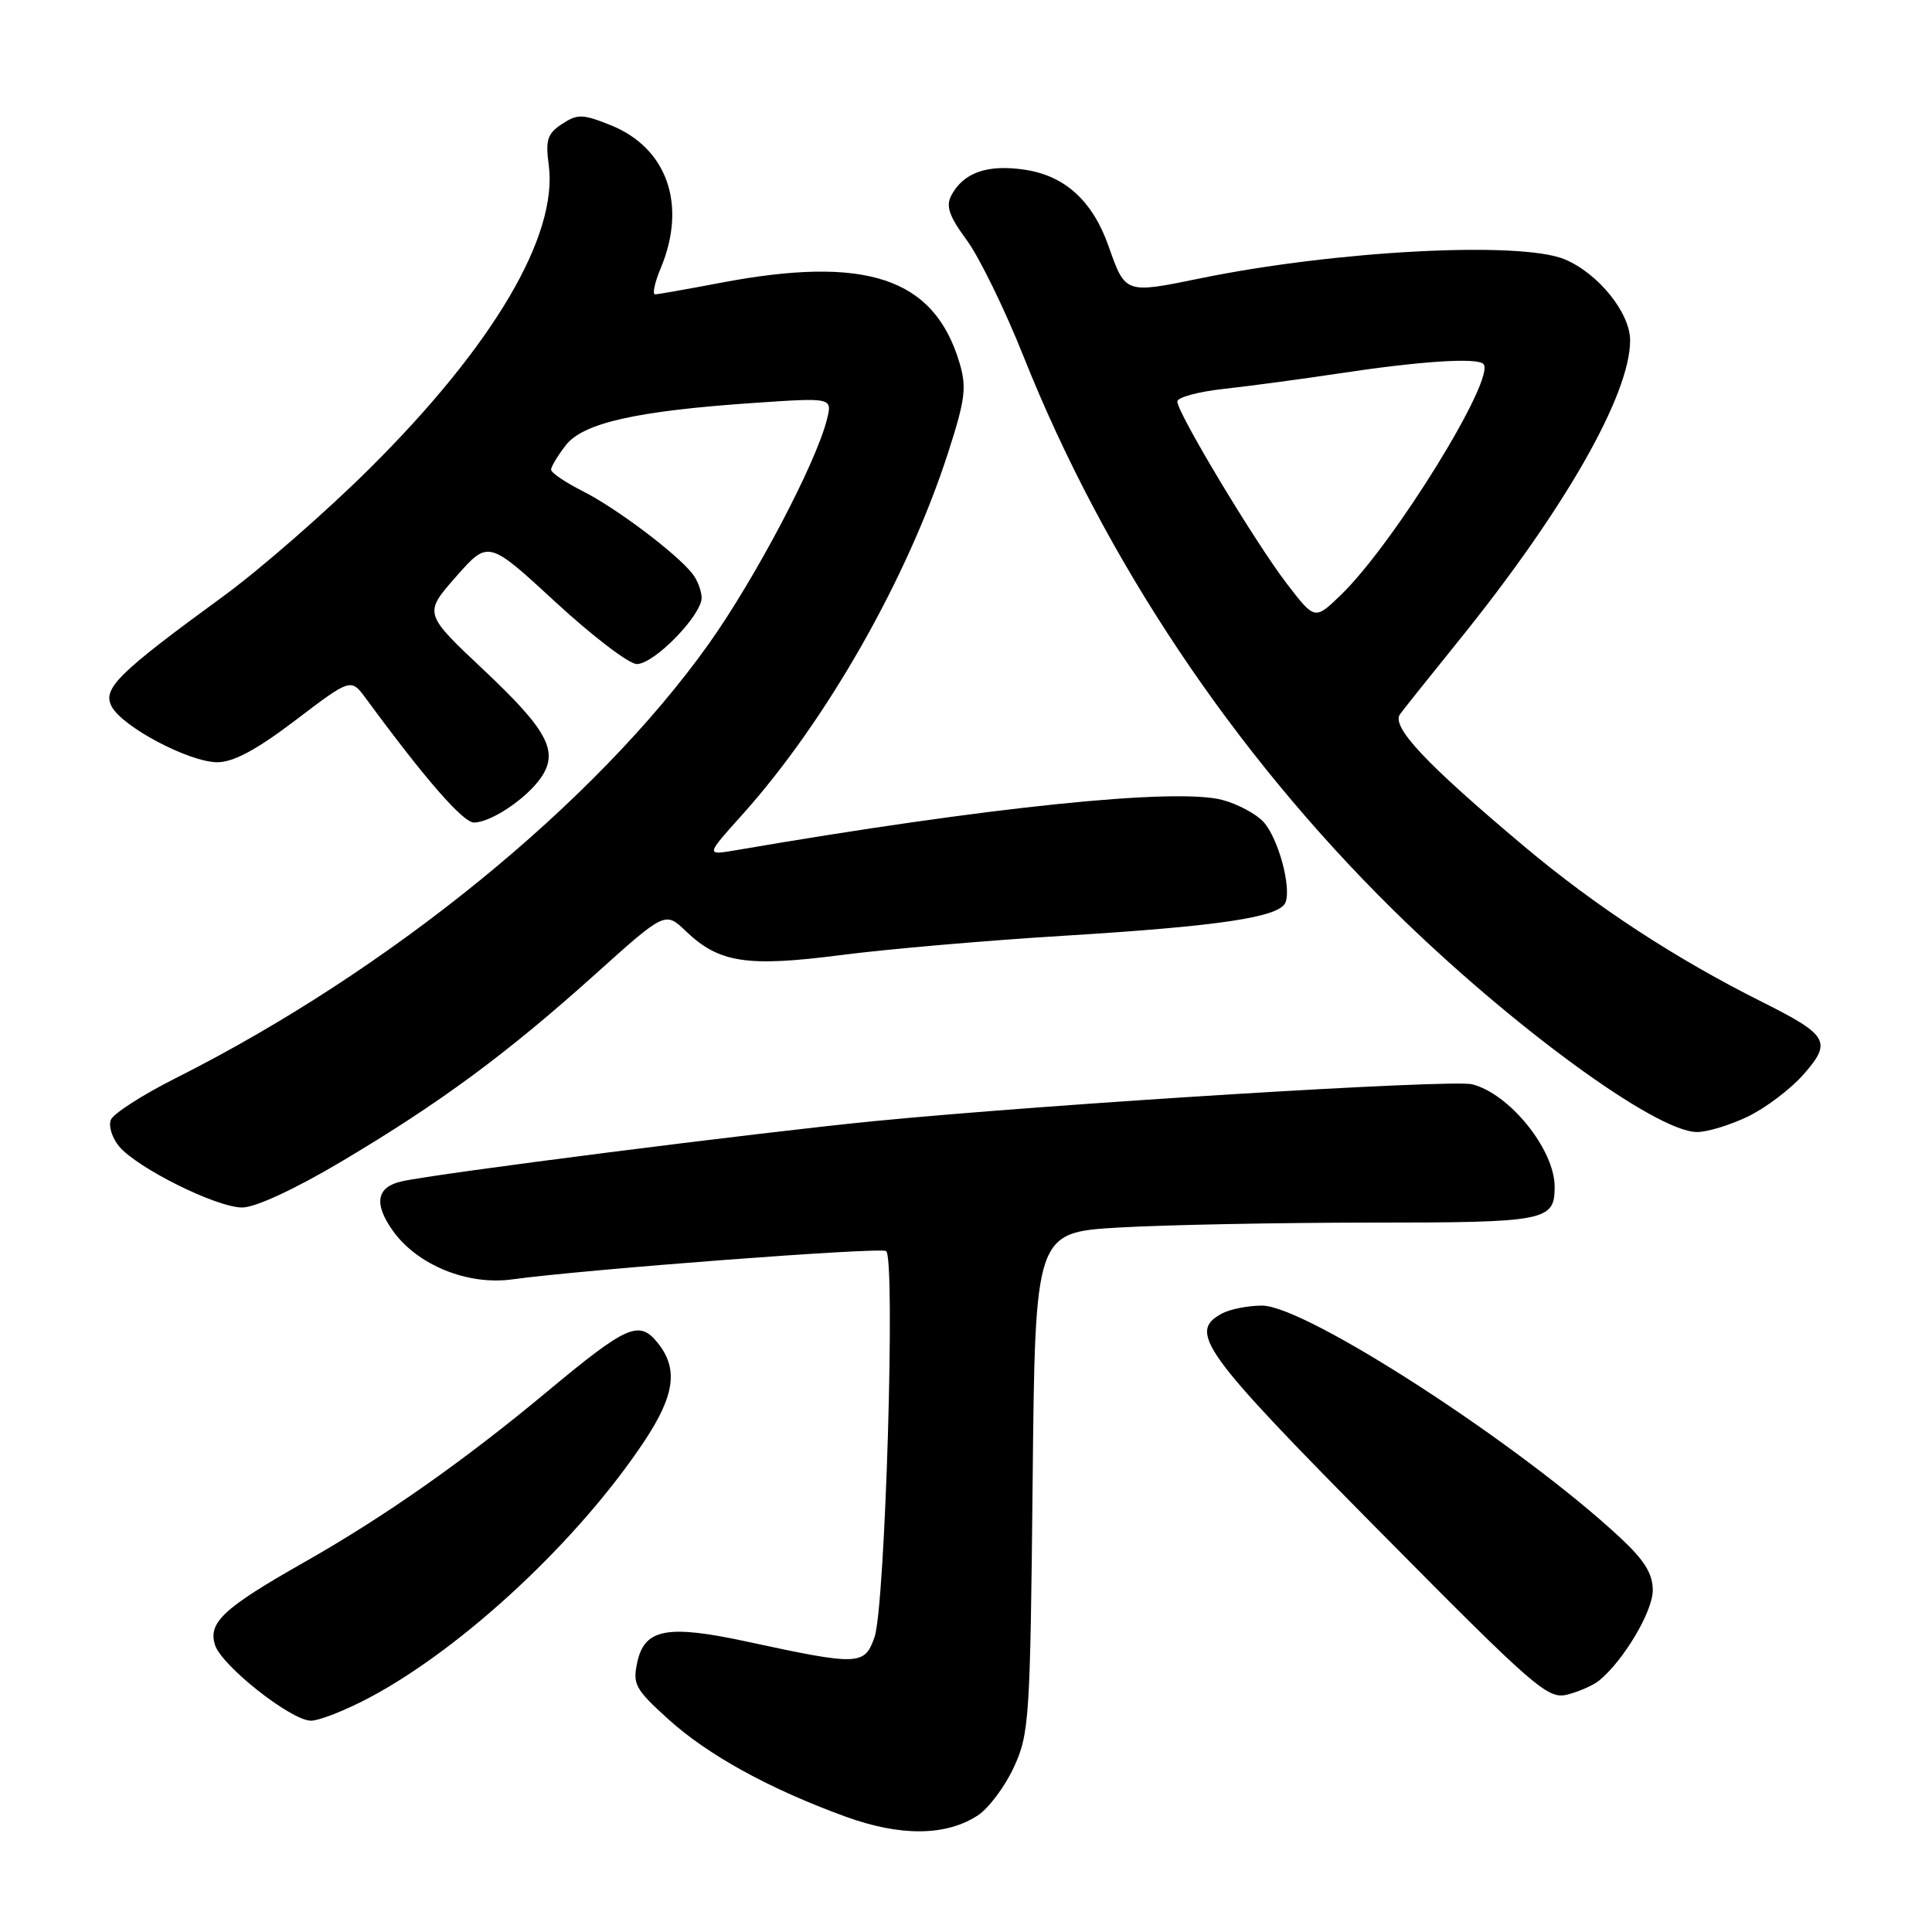 <?xml version="1.0" encoding="UTF-8" standalone="no"?>
<!DOCTYPE svg PUBLIC "-//W3C//DTD SVG 1.1//EN" "http://www.w3.org/Graphics/SVG/1.1/DTD/svg11.dtd" >
<svg xmlns="http://www.w3.org/2000/svg" xmlns:xlink="http://www.w3.org/1999/xlink" version="1.1" viewBox="0 0 256 256">
 <g >
 <path fill="currentColor"
d=" M 129.58 240.54 C 131.01 239.60 133.16 236.73 134.34 234.17 C 136.38 229.74 136.51 227.79 136.83 196.40 C 137.16 163.30 137.16 163.30 148.33 162.65 C 154.47 162.30 169.42 162.01 181.55 162.00 C 204.92 162.00 206.00 161.79 206.00 157.25 C 206.00 152.32 199.99 144.88 195.04 143.67 C 192.26 143.00 139.64 146.24 116.00 148.54 C 100.82 150.02 57.74 155.50 53.21 156.54 C 49.88 157.29 49.50 159.49 52.06 163.09 C 55.29 167.62 61.94 170.33 67.83 169.53 C 77.43 168.21 116.53 165.24 117.41 165.77 C 118.68 166.53 117.30 212.85 115.88 216.92 C 114.56 220.70 113.82 220.73 98.96 217.52 C 88.44 215.25 85.42 215.81 84.45 220.22 C 83.80 223.17 84.16 223.82 88.55 227.80 C 93.82 232.57 101.92 237.02 112.00 240.70 C 119.31 243.36 125.36 243.31 129.58 240.54 Z  M 49.00 224.92 C 61.43 218.29 76.63 204.12 85.35 191.01 C 89.43 184.88 89.91 181.34 87.12 177.90 C 84.68 174.89 83.06 175.61 72.58 184.33 C 61.44 193.61 51.00 200.94 40.30 207.01 C 29.60 213.08 27.55 214.99 28.49 217.97 C 29.36 220.72 38.59 228.00 41.20 228.00 C 42.31 228.00 45.82 226.61 49.00 224.92 Z  M 211.91 222.67 C 215.15 220.01 219.00 213.52 219.00 210.73 C 219.00 208.53 217.90 206.75 214.75 203.81 C 201.48 191.43 173.04 173.00 167.22 173.00 C 165.38 173.00 163.00 173.47 161.93 174.04 C 157.37 176.48 159.28 179.13 182.45 202.55 C 203.45 223.78 205.08 225.20 207.69 224.54 C 209.23 224.15 211.13 223.31 211.91 222.67 Z  M 45.24 153.91 C 58.32 146.14 67.13 139.64 78.82 129.14 C 88.14 120.76 88.14 120.76 90.90 123.40 C 95.27 127.59 98.98 128.16 111.45 126.55 C 117.53 125.76 130.82 124.61 141.00 123.99 C 161.68 122.72 169.58 121.53 170.34 119.57 C 171.13 117.51 169.37 111.06 167.43 108.92 C 166.47 107.86 164.02 106.54 161.98 106.00 C 155.86 104.35 130.85 106.93 97.50 112.66 C 93.51 113.34 93.51 113.34 98.32 107.99 C 109.49 95.56 120.25 76.65 125.63 59.98 C 127.91 52.91 128.11 51.31 127.13 48.04 C 123.76 36.78 114.73 33.79 95.34 37.50 C 91.03 38.32 87.19 39.00 86.80 39.00 C 86.42 39.00 86.75 37.44 87.55 35.53 C 91.06 27.14 88.40 19.58 80.90 16.58 C 77.20 15.10 76.53 15.08 74.47 16.43 C 72.54 17.69 72.26 18.54 72.71 21.85 C 73.96 31.21 65.39 45.76 49.06 62.00 C 43.25 67.78 34.49 75.43 29.60 79.00 C 15.61 89.21 13.53 91.26 14.80 93.62 C 16.25 96.34 25.10 101.00 28.80 101.00 C 30.93 101.00 34.00 99.35 39.16 95.43 C 46.50 89.85 46.50 89.85 48.50 92.57 C 56.34 103.24 61.36 109.00 62.81 108.99 C 65.03 108.98 69.71 105.86 71.65 103.09 C 74.09 99.60 72.60 96.78 64.08 88.76 C 56.14 81.29 56.14 81.29 60.42 76.42 C 64.70 71.56 64.70 71.56 73.60 79.77 C 78.50 84.29 83.35 87.99 84.38 87.99 C 86.68 88.00 93.01 81.50 92.97 79.18 C 92.95 78.26 92.39 76.81 91.72 75.98 C 89.55 73.26 81.61 67.30 77.25 65.10 C 74.91 63.92 73.01 62.63 73.02 62.23 C 73.03 61.83 73.90 60.38 74.95 59.02 C 77.23 56.05 84.30 54.45 99.90 53.39 C 110.30 52.68 110.30 52.68 109.57 55.59 C 108.12 61.39 100.05 76.69 93.90 85.34 C 78.90 106.39 51.63 128.60 23.28 142.86 C 18.87 145.08 14.99 147.57 14.68 148.40 C 14.36 149.23 14.87 150.81 15.80 151.92 C 18.25 154.81 28.70 160.00 32.09 160.00 C 33.83 160.00 39.04 157.59 45.24 153.91 Z  M 231.64 147.93 C 233.99 146.79 237.30 144.28 239.00 142.34 C 242.77 138.05 242.26 137.16 233.56 132.80 C 222.05 127.05 211.47 120.13 202.00 112.18 C 188.84 101.12 184.30 96.28 185.52 94.62 C 186.06 93.89 189.55 89.52 193.28 84.90 C 207.31 67.53 216.00 52.31 216.00 45.10 C 216.00 41.45 211.77 36.22 207.33 34.36 C 201.47 31.92 177.07 33.19 159.05 36.88 C 149.06 38.93 149.12 38.95 146.88 32.59 C 144.77 26.62 141.12 23.29 135.80 22.49 C 130.84 21.75 127.69 22.85 126.06 25.88 C 125.30 27.31 125.75 28.63 128.10 31.82 C 129.76 34.08 133.15 41.01 135.62 47.22 C 146.37 74.18 163.35 99.61 184.53 120.50 C 200.15 135.89 219.43 150.00 224.87 150.00 C 226.24 150.00 229.29 149.07 231.64 147.93 Z  M 170.51 77.34 C 166.30 71.85 156.00 54.71 156.00 53.20 C 156.00 52.65 158.81 51.89 162.25 51.52 C 165.69 51.14 172.55 50.22 177.50 49.47 C 188.14 47.86 195.69 47.36 196.55 48.22 C 198.32 49.98 184.75 71.98 177.67 78.84 C 174.22 82.17 174.22 82.17 170.51 77.34 Z "/>
</g>
</svg>